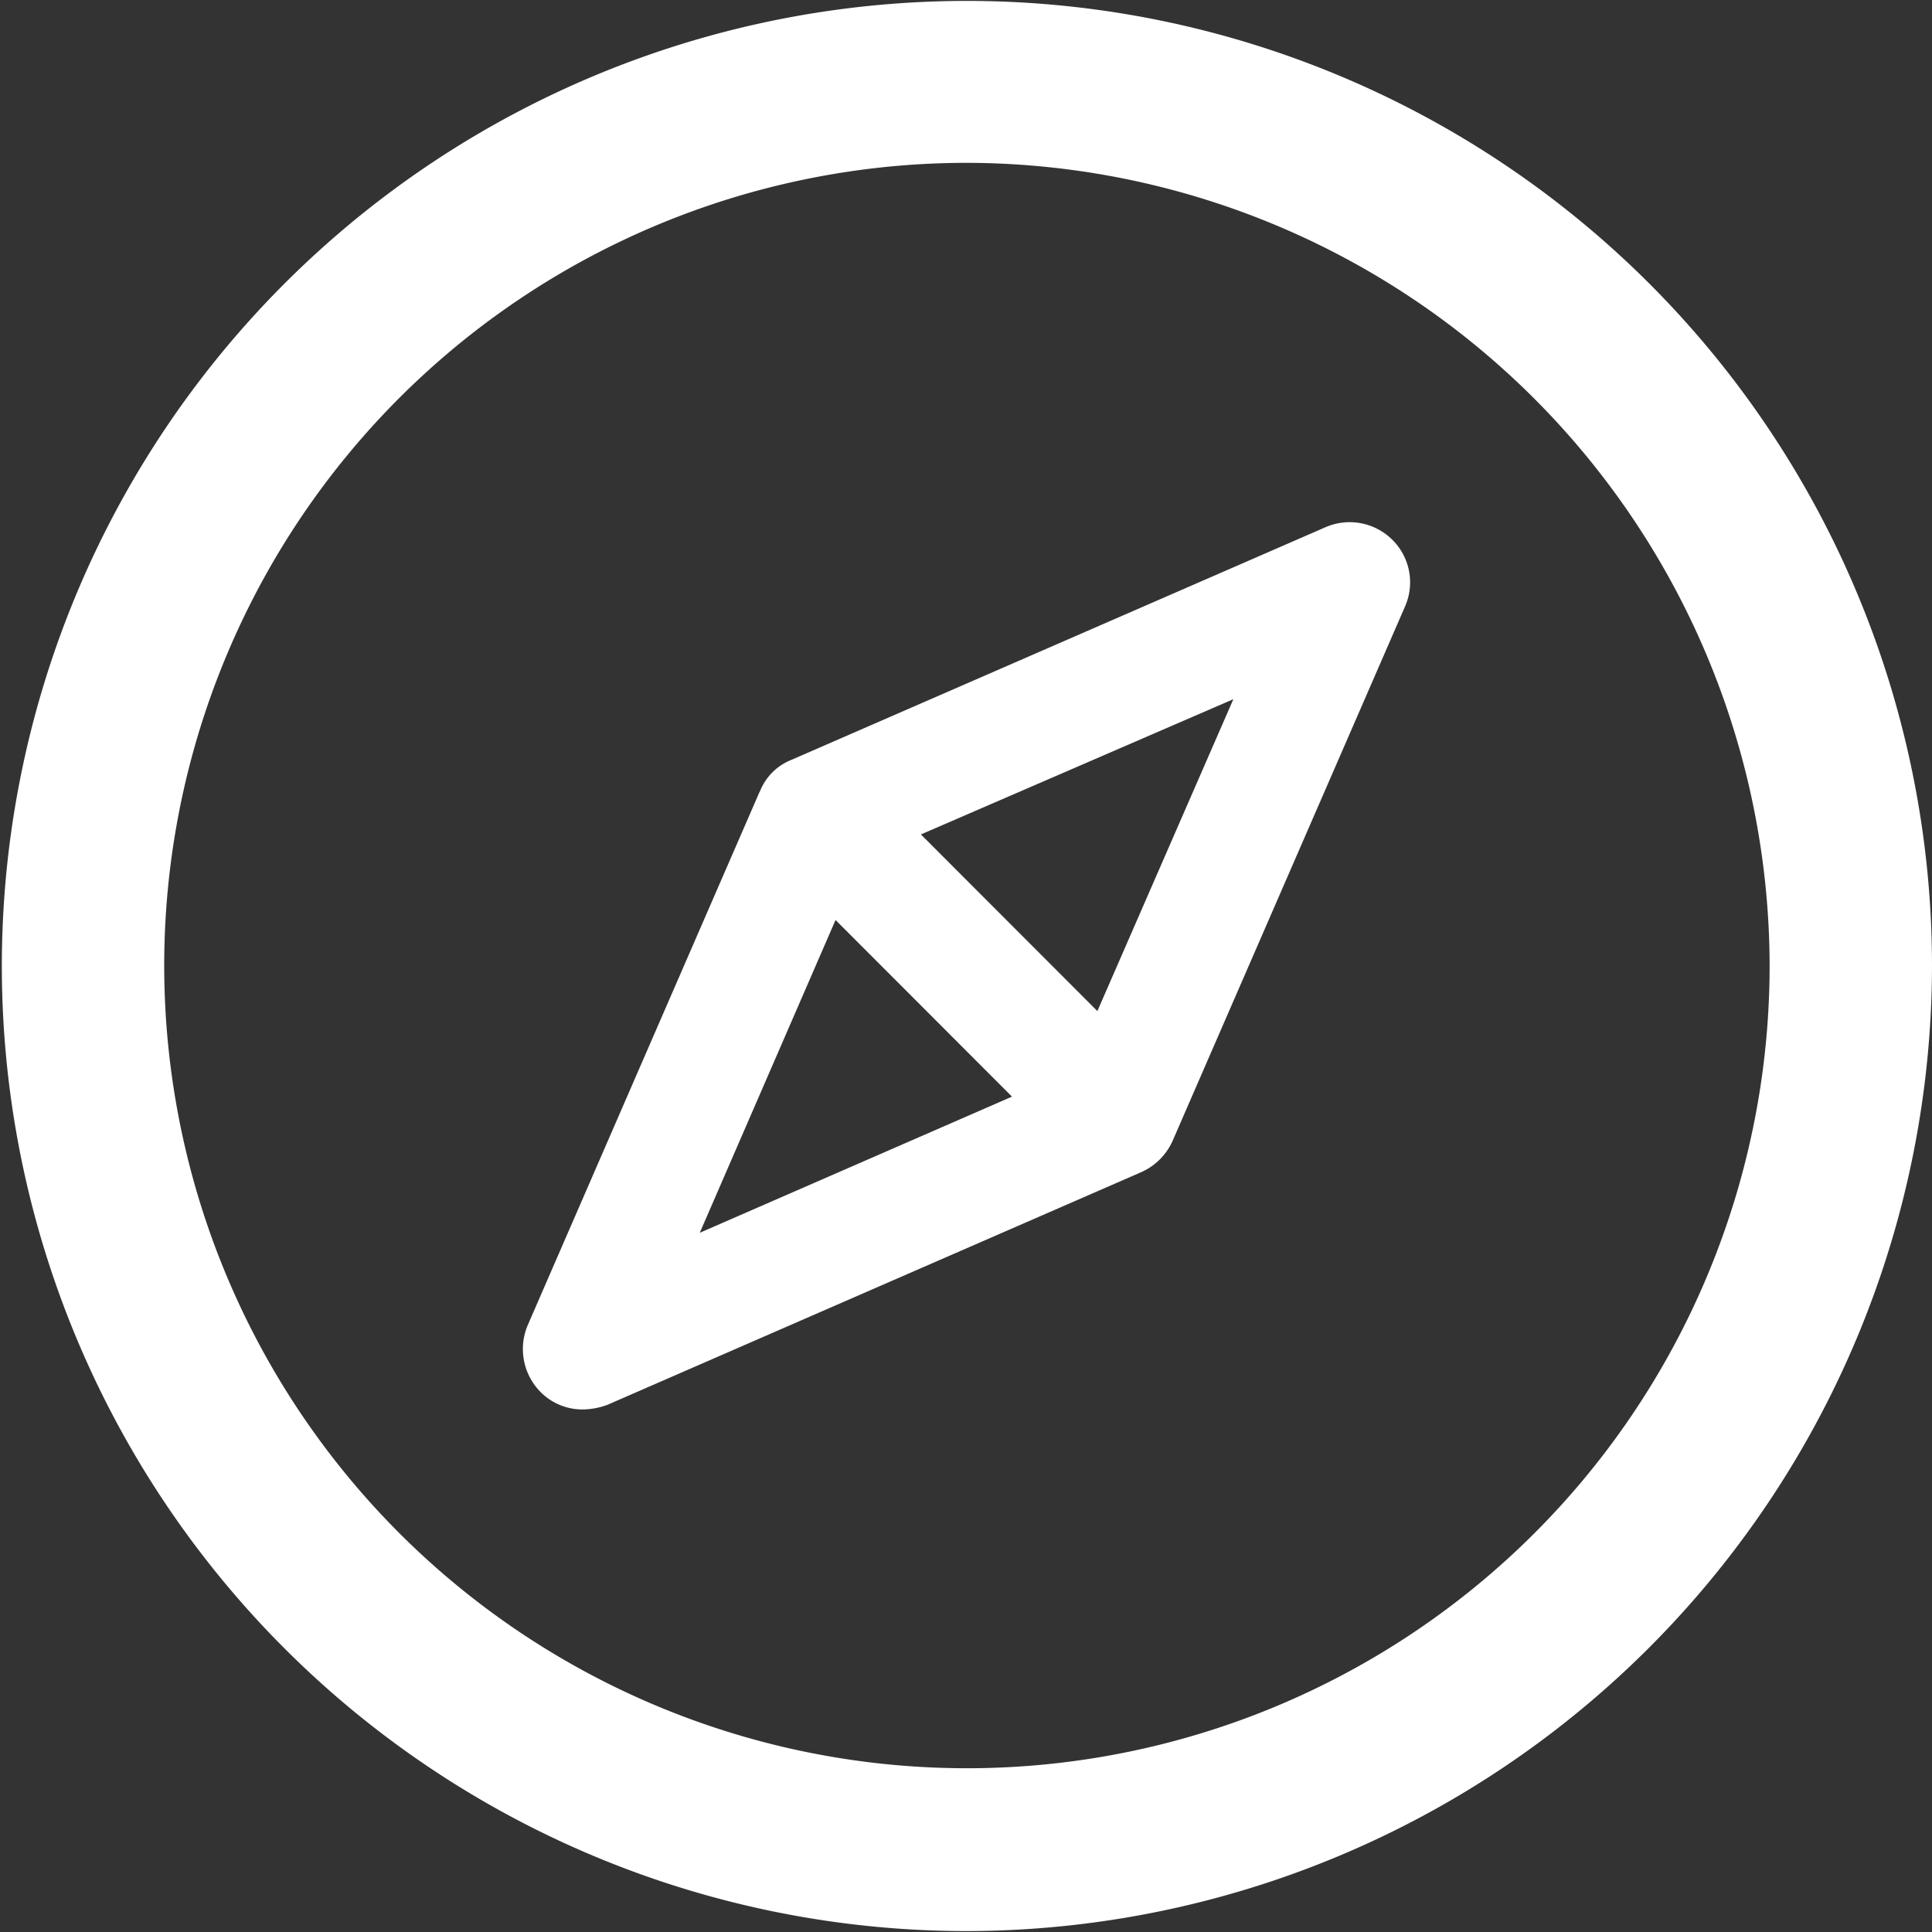 <svg xmlns="http://www.w3.org/2000/svg" width="21" height="21" viewBox="0 0 21 21">
  <rect x="0" y="0" width="21" height="21" fill="#333333" stroke="none"/>
  <defs>
    <style>
      .cls-1 {
        fill: #fff;
        fill-rule: evenodd;
      }
    </style>
  </defs>
  <path id="Shape_17_copy" data-name="Shape 17 copy" class="cls-1" d="M960.505,1356.99A10.49,10.49,0,1,1,971,1346.5,10.508,10.508,0,0,1,960.505,1356.99Zm0-19.22a8.725,8.725,0,1,0,8.73,8.73A8.742,8.742,0,0,0,960.505,1337.77Zm2.241,10.63a0.673,0.673,0,0,1-.339.34l-5.805,2.53a0.79,0.79,0,0,1-.262.05,0.64,0.64,0,0,1-.465-0.19,0.664,0.664,0,0,1-.137-0.73l2.517-5.79h0l0.006-.01a0.608,0.608,0,0,1,.34-0.34l5.808-2.53a0.658,0.658,0,0,1,.728.14,0.651,0.651,0,0,1,.136.72Zm-1.746-.48-1.918-1.92-1.476,3.4Zm-0.99-2.85,1.918,1.92,1.478-3.39Z" transform="translate(-950 -1336)"/>
</svg>
